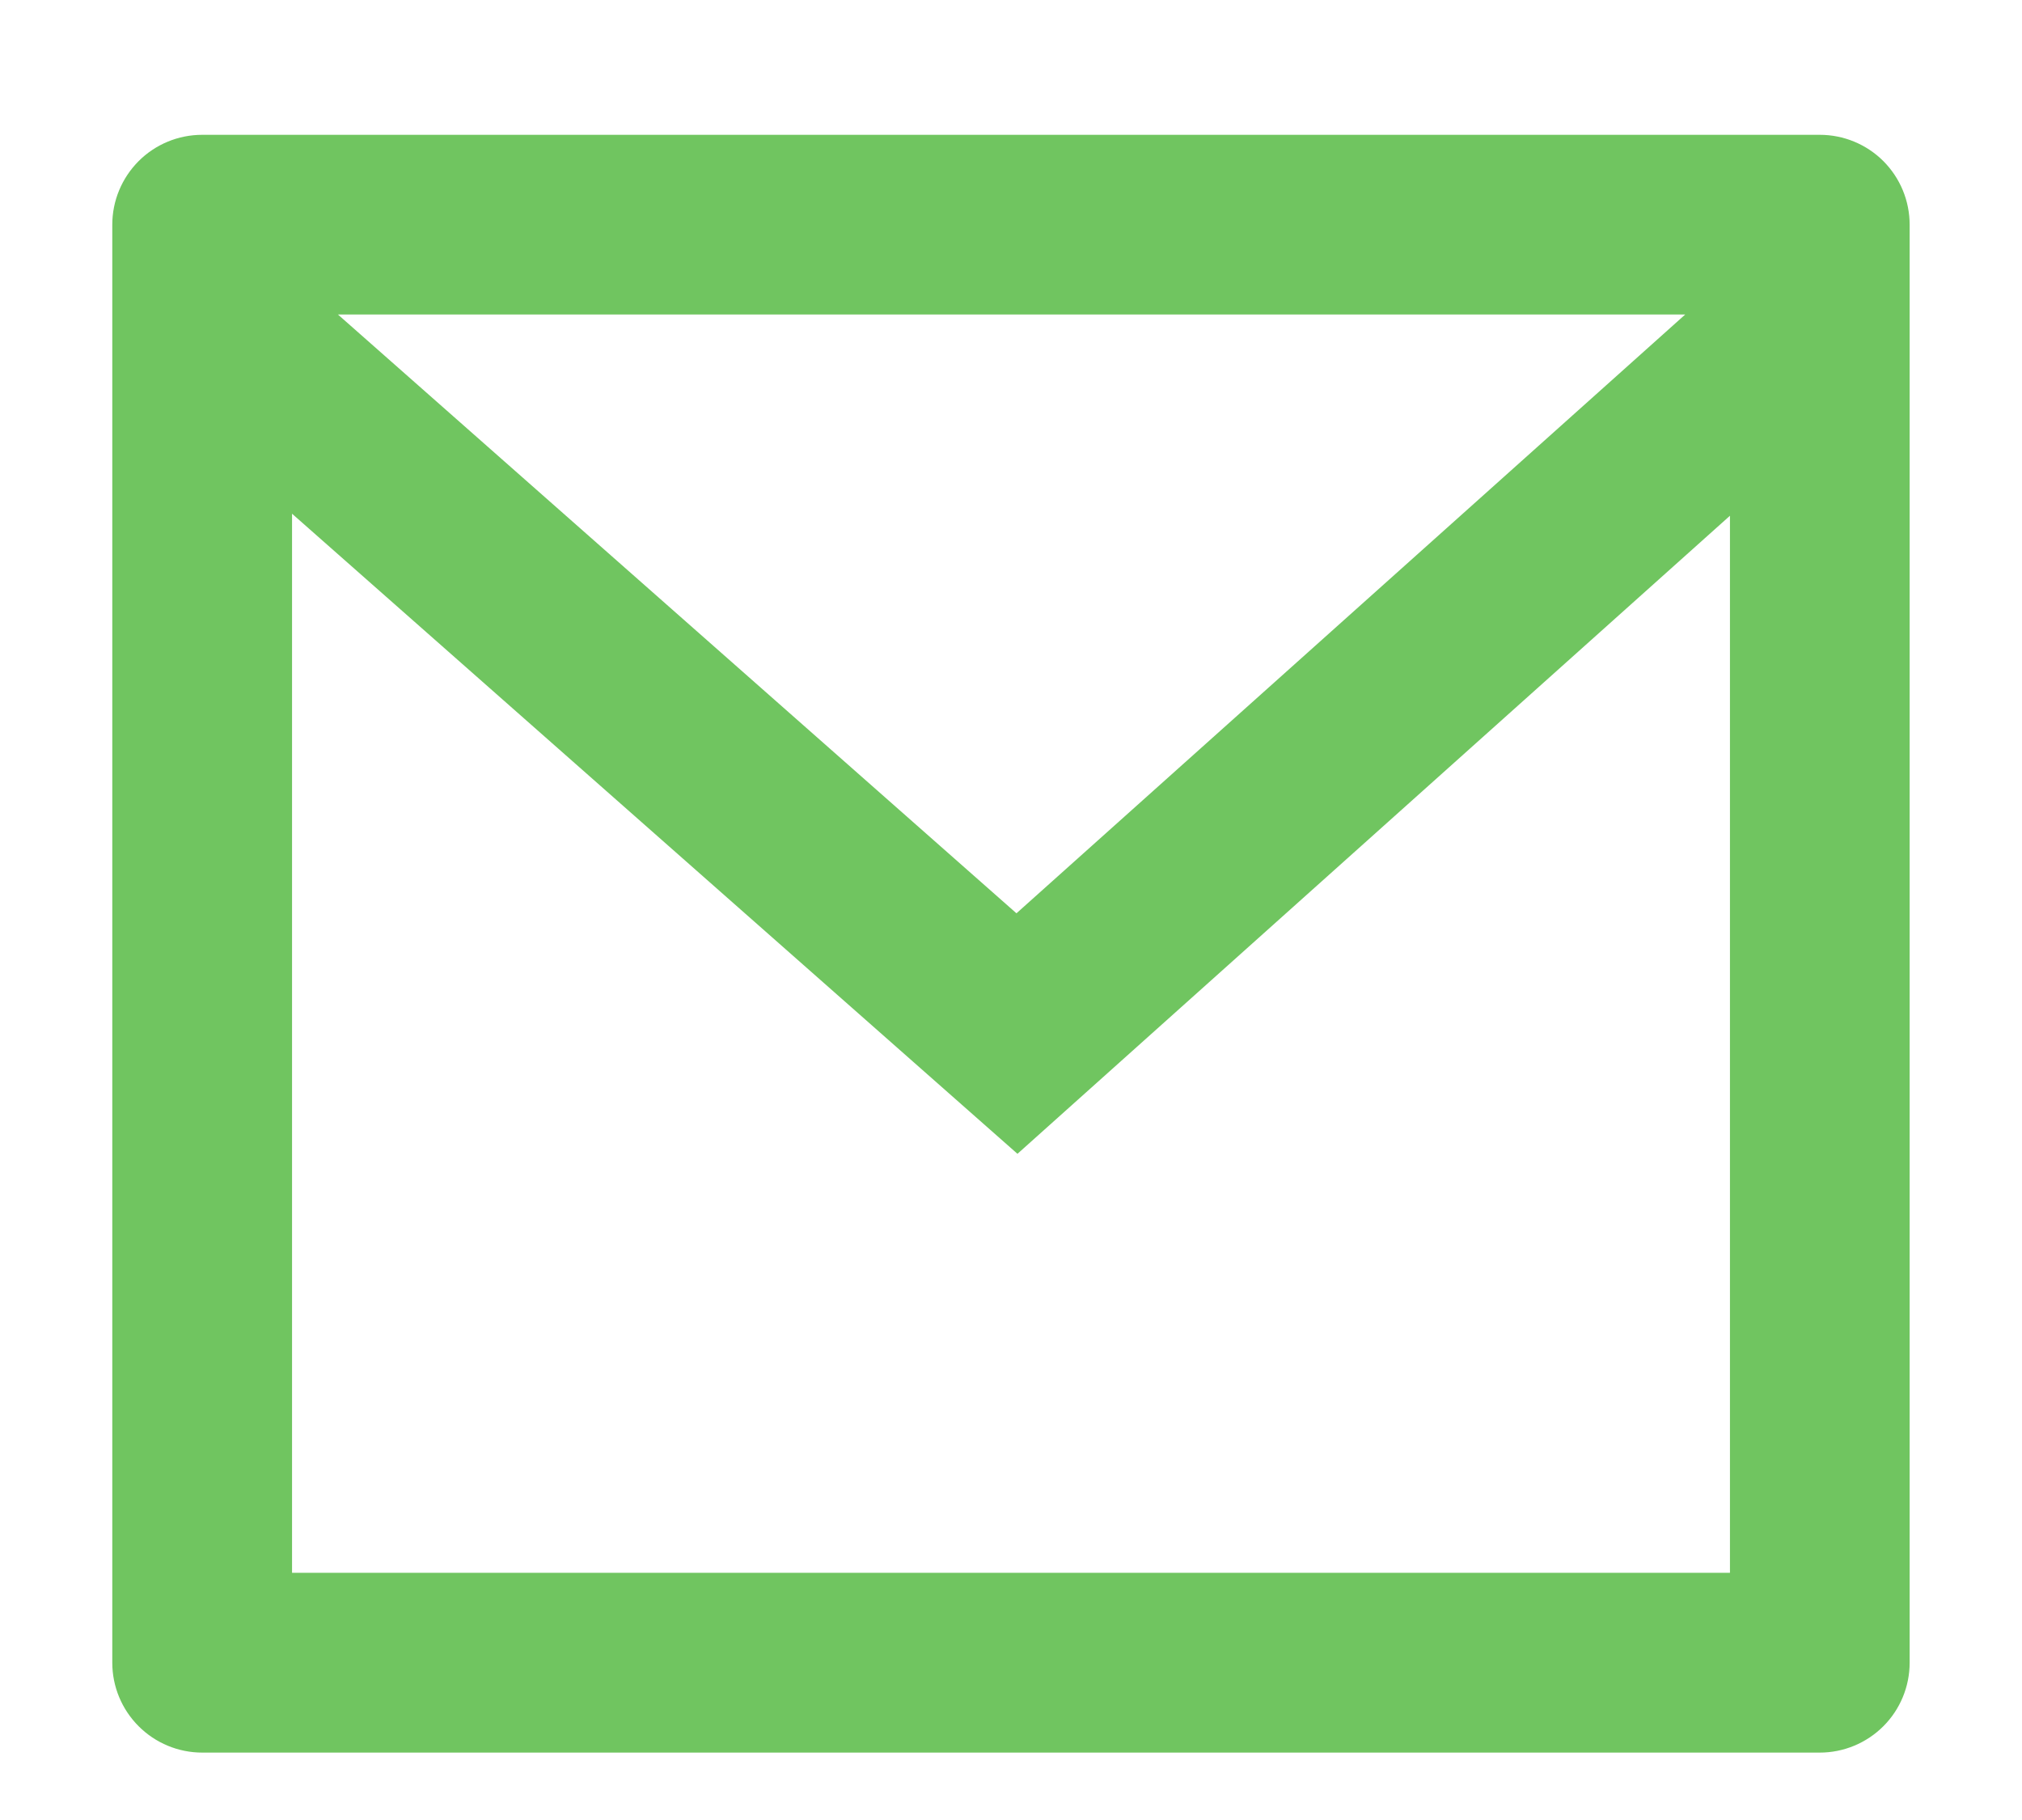 <svg xmlns="http://www.w3.org/2000/svg"
 xmlns:xlink="http://www.w3.org/1999/xlink"
 width="30px" height="27px"  viewBox="0 0 30 27">
<path fill-rule="evenodd"  fill="#70c560"
 d="M3,2 C3,2 27,2 27,2 C27.353,2 27.693,2.14 27.943,2.39 C28.193,2.641 28.333,2.979 28.333,3.333 C28.333,3.333 28.333,24.667 28.333,24.667 C28.333,25.02 28.193,25.359 27.943,25.609 C27.693,25.859 27.353,26 27,26 C27,26 3,26 3,26 C2.646,26 2.307,25.859 2.057,25.609 C1.807,25.359 1.666,25.02 1.666,24.667 C1.666,24.667 1.666,3.333 1.666,3.333 C1.666,2.979 1.807,2.641 2.057,2.39 C2.307,2.14 2.646,2 3,2 C3,2 3,2 3,2 ZM25.667,7.651 C25.667,7.651 15.096,17.117 15.096,17.117 C15.096,17.117 4.333,7.621 4.333,7.621 C4.333,7.621 4.333,23.333 4.333,23.333 C4.333,23.333 25.667,23.333 25.667,23.333 C25.667,23.333 25.667,7.651 25.667,7.651 ZM5.014,4.666 C5.014,4.666 15.081,13.549 15.081,13.549 C15.081,13.549 25.003,4.666 25.003,4.666 C25.003,4.666 5.014,4.666 5.014,4.666 Z"/>
</svg>